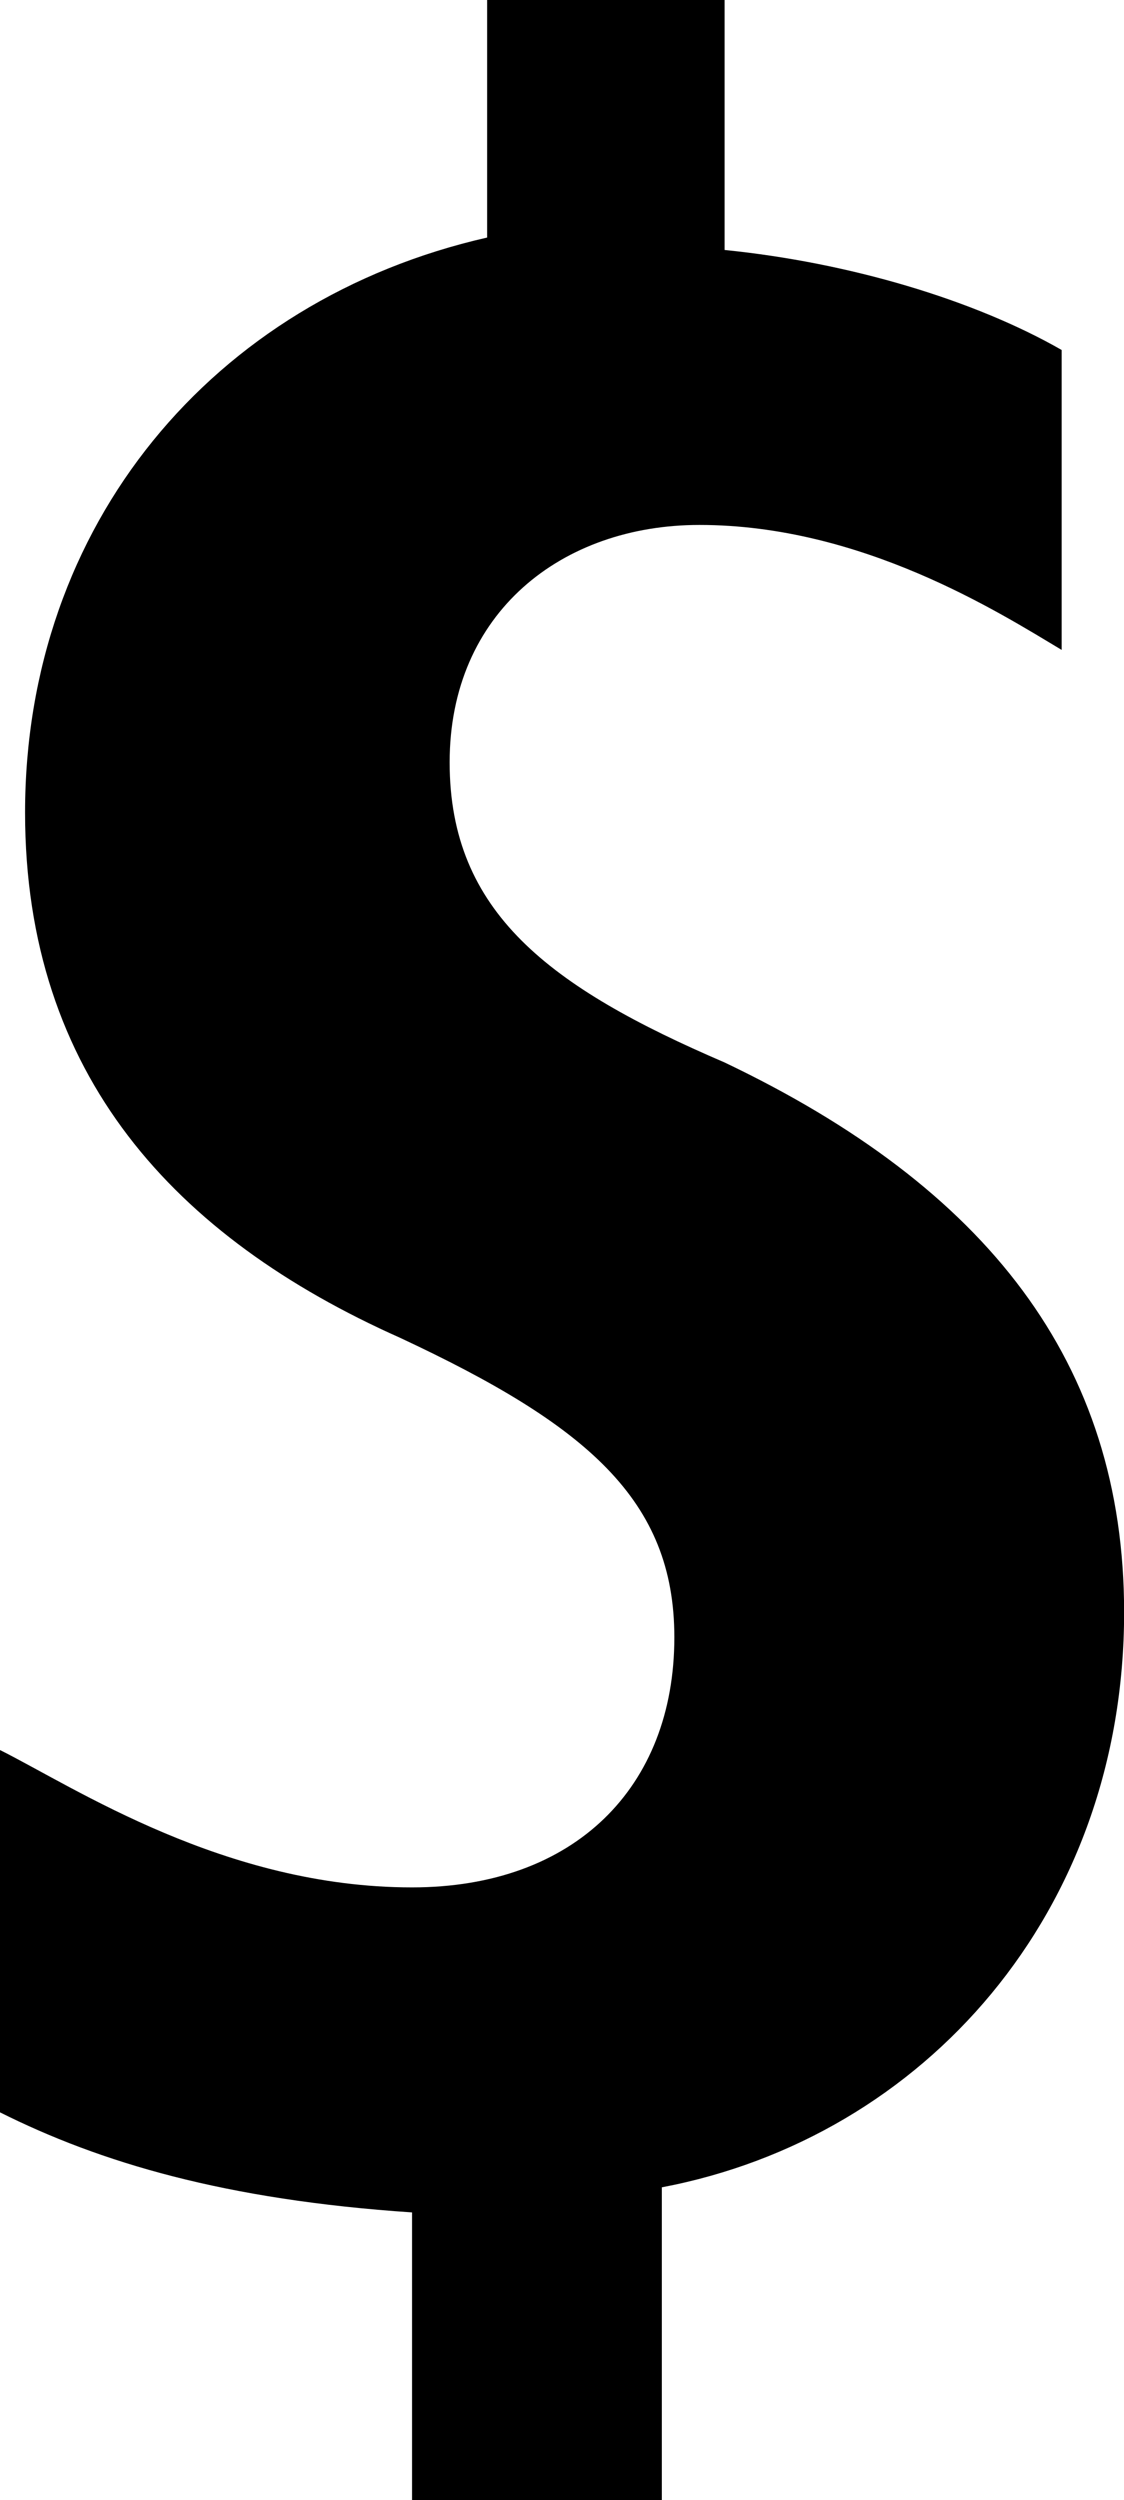 <?xml version="1.0" encoding="utf-8"?>
<!-- Generator: Adobe Illustrator 16.0.4, SVG Export Plug-In . SVG Version: 6.00 Build 0)  -->
<!DOCTYPE svg PUBLIC "-//W3C//DTD SVG 1.1//EN" "http://www.w3.org/Graphics/SVG/1.1/DTD/svg11.dtd">
<svg version="1.1" id="Layer_1" xmlns="http://www.w3.org/2000/svg" xmlns:xlink="http://www.w3.org/1999/xlink" x="0px" y="0px"
	 width="10.314px" height="22.922px" viewBox="0 0 10.314 22.922" enable-background="new 0 0 10.314 22.922" xml:space="preserve">
<g id="dollar_sign">
	<g>
		<path d="M6.073,20.055v2.867H3.781v-2.637c-1.719-0.115-2.865-0.459-3.782-0.918v-3.322c0.688,0.344,2.063,1.26,3.782,1.26
			c1.49,0,2.407-0.916,2.407-2.293c0-1.26-0.804-1.947-2.521-2.748C1.605,11.345,0.23,9.855,0.23,7.45
			c0-2.636,1.719-4.699,4.24-5.272V0h2.179v2.292C7.793,2.407,8.941,2.75,9.742,3.209v2.75C9.169,5.616,7.908,4.813,6.418,4.813
			c-1.26,0-2.292,0.802-2.292,2.177s0.917,2.062,2.522,2.751c2.405,1.146,3.667,2.75,3.667,5.042
			C10.315,17.535,8.481,19.598,6.073,20.055z"/>
	</g>
</g>
</svg>
